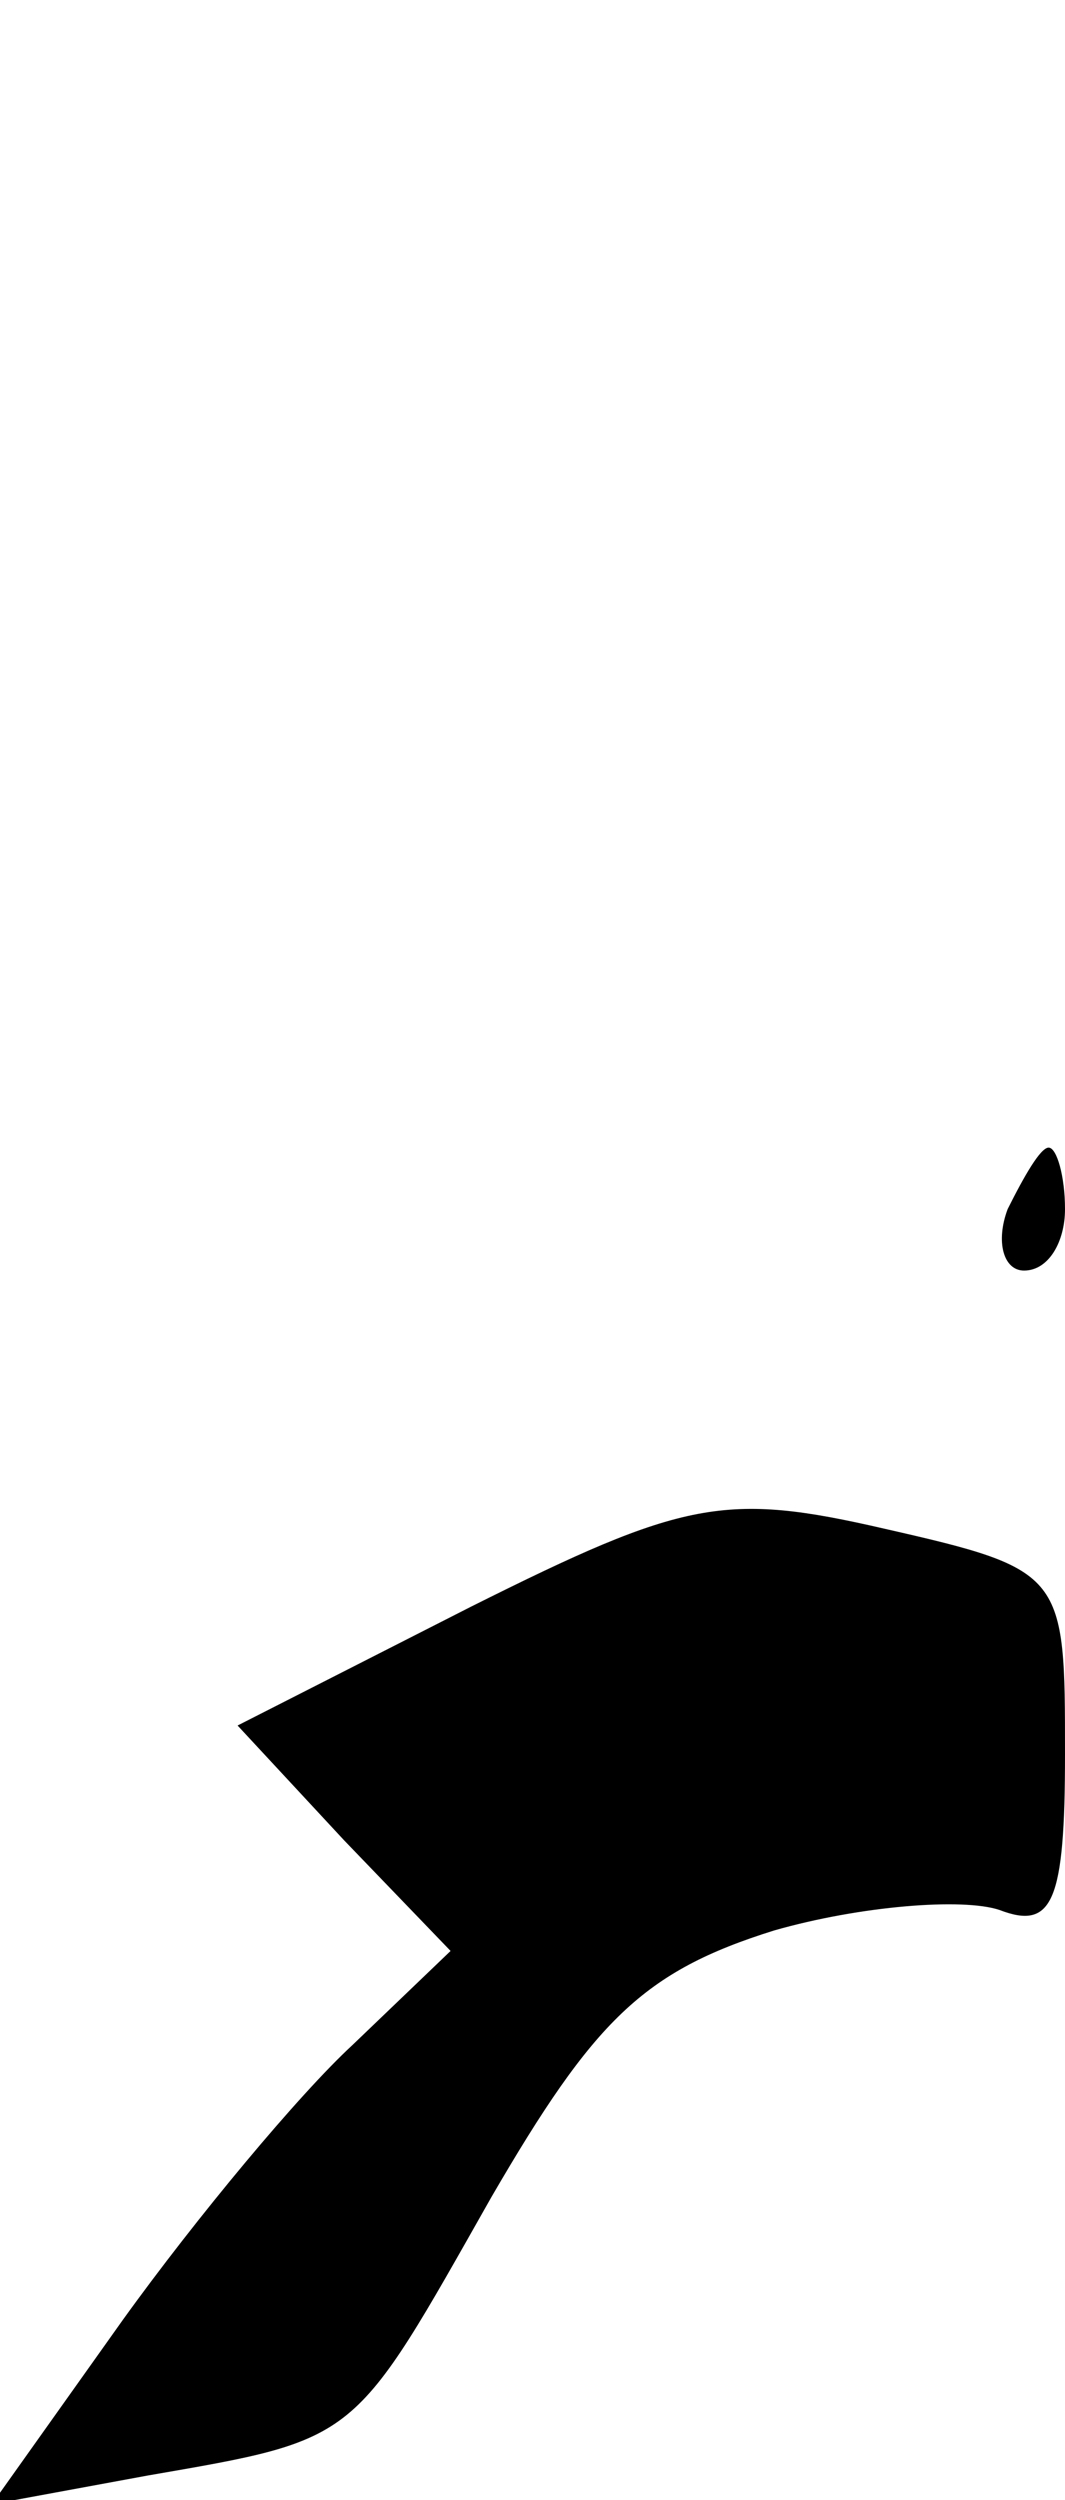 <?xml version="1.0" standalone="no"?>
<!DOCTYPE svg PUBLIC "-//W3C//DTD SVG 20010904//EN"
 "http://www.w3.org/TR/2001/REC-SVG-20010904/DTD/svg10.dtd">
<svg version="1.0" xmlns="http://www.w3.org/2000/svg"
 width="26pt" height="61pt" viewBox="0 0 26 61"
 preserveAspectRatio="xMidYMid meet">
<g transform="translate(0,61) scale(0.1,-0.1)"
fill="#000000" stroke="none">
<path fill="#000000" stroke="none" d="M246 315 c-3 -8 -1 -15 4 -15 6 0 10 7
10 15 0 8 -2 15 -4 15 -2 0 -6 -7 -10 -15z"/>
<path fill="#000000" stroke="none" d="M115 218 l-57 -29 26 -28 26 -27 -24
-23 c-13 -12 -38 -42 -56 -67 l-32 -45 38 7 c52 9 50 8 84 68 25 43 37 55 69
65 21 6 46 8 55 5 13 -5 16 2 16 38 0 44 0 45 -44 55 -39 9 -49 7 -101 -19z"/>
</g>
</svg>

